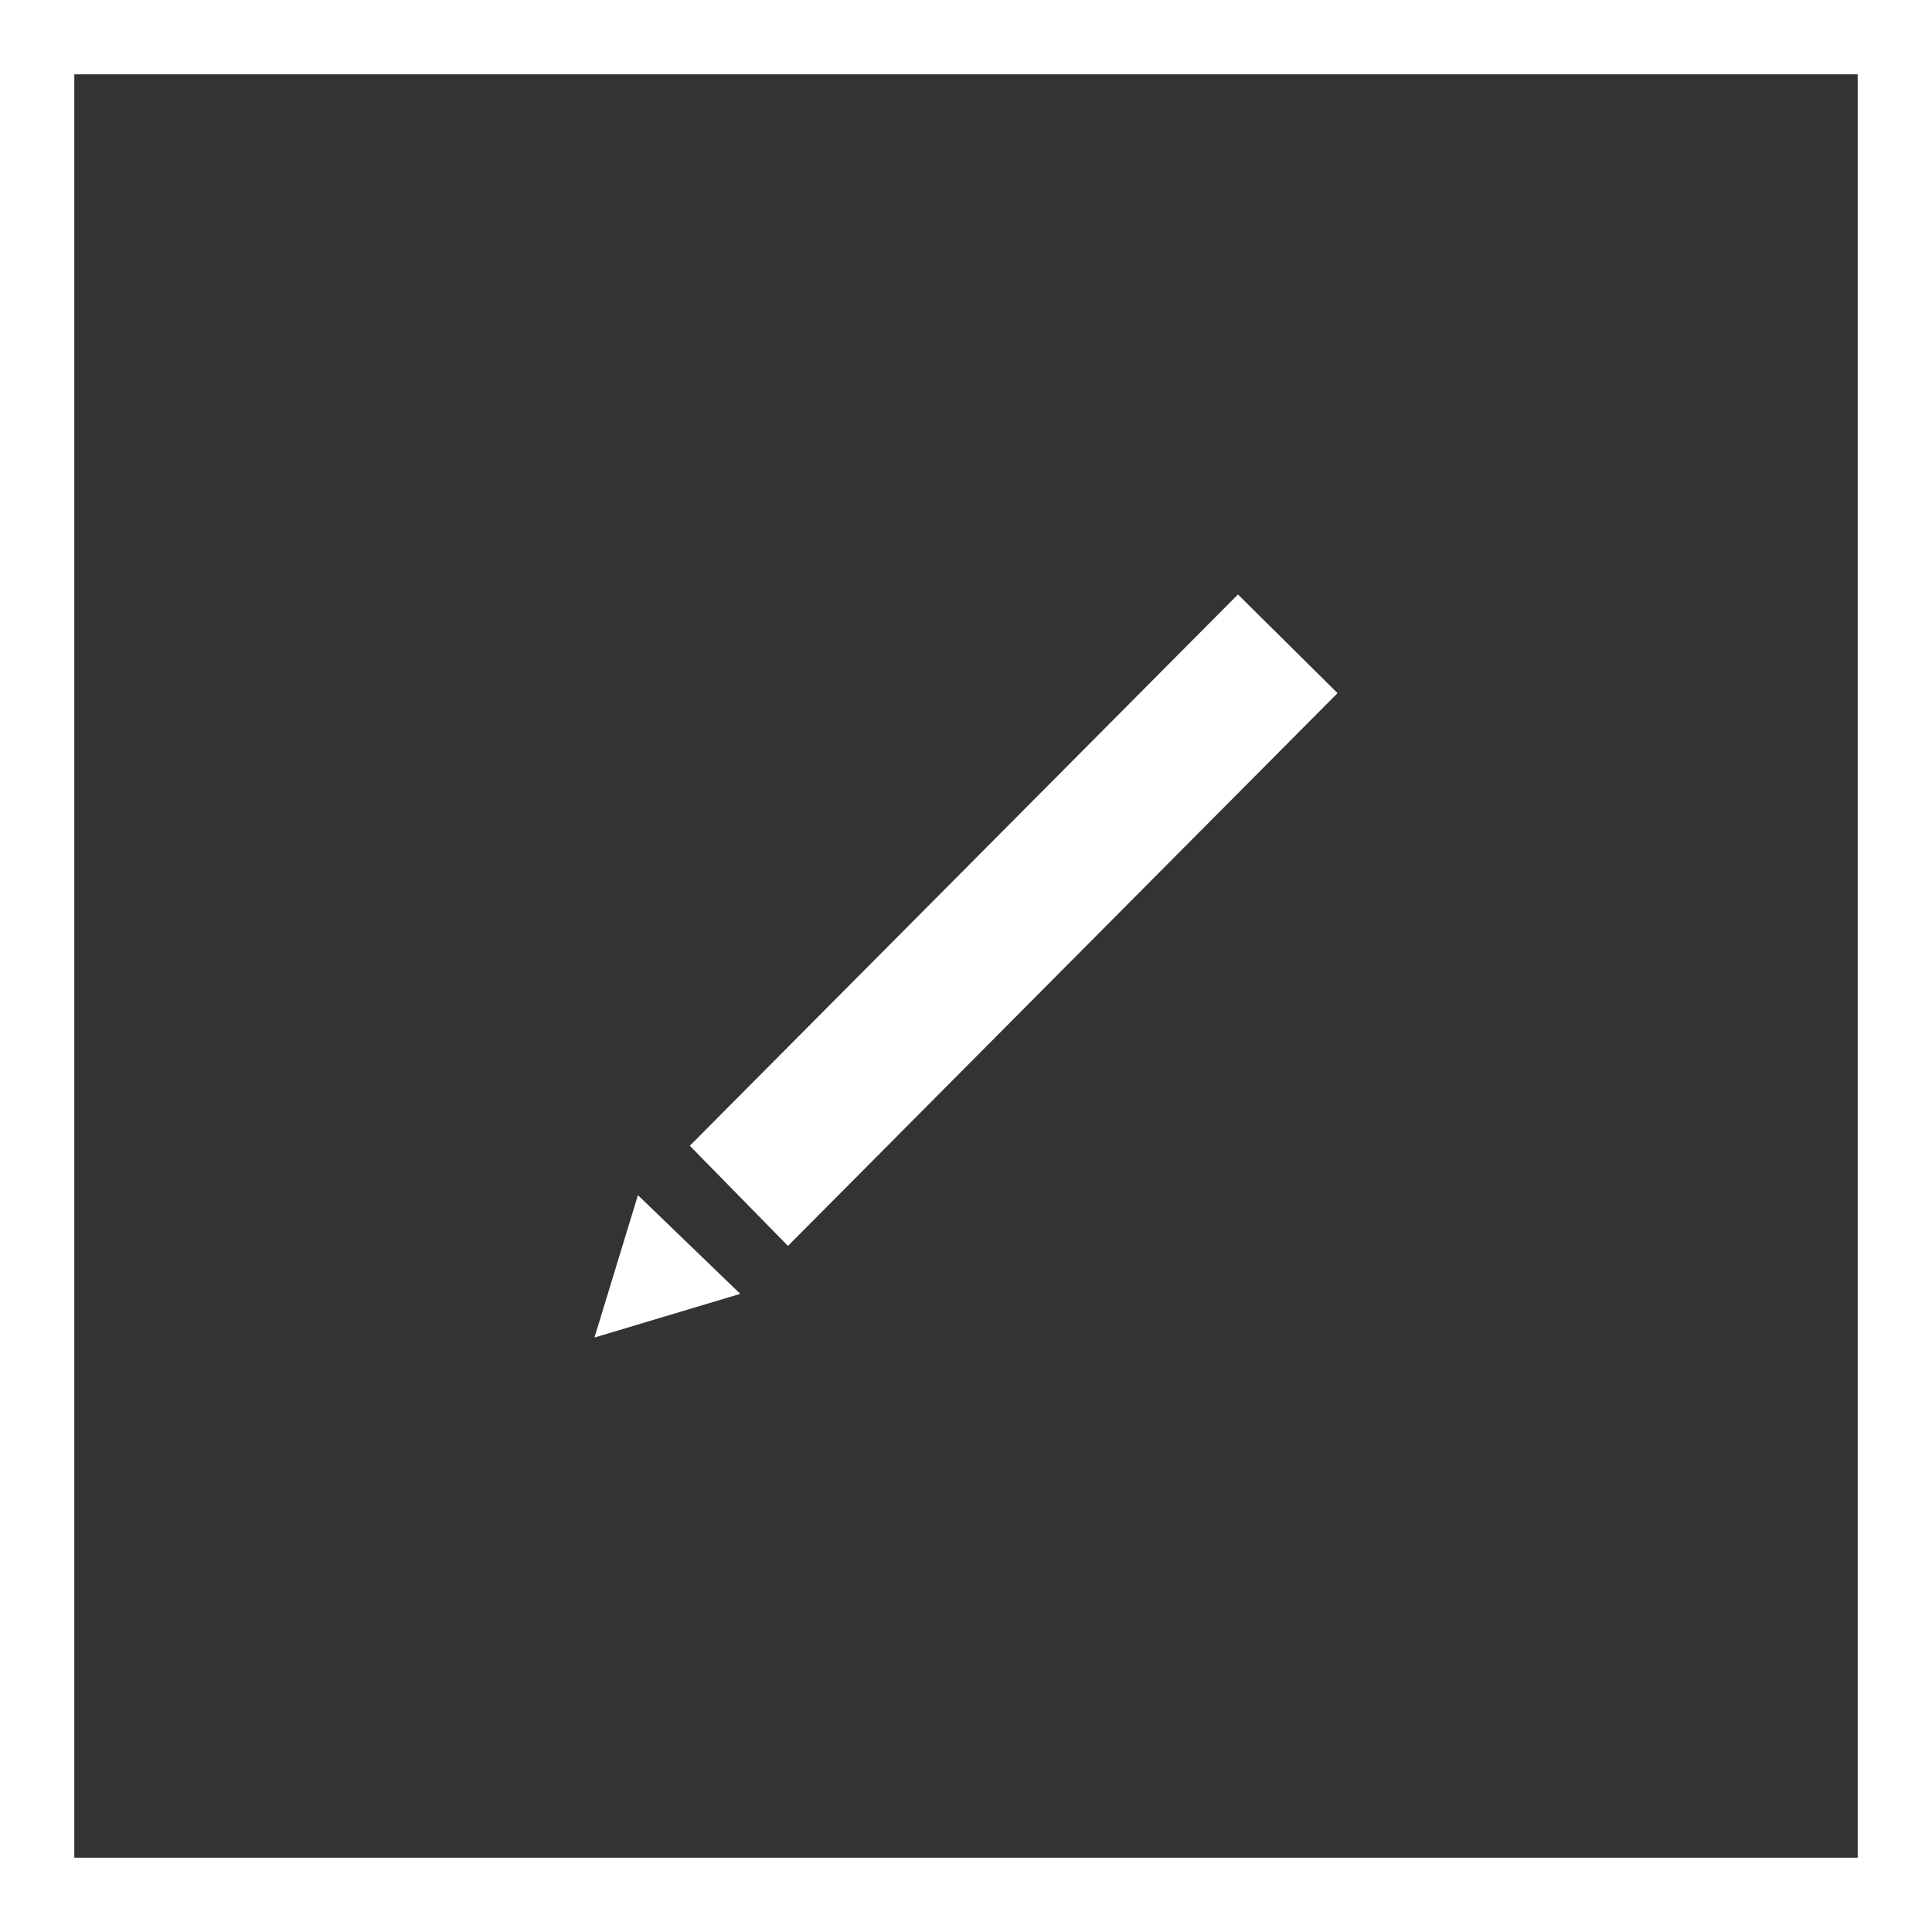 <svg width="26" height="26" viewBox="0 0 26 26" fill="none" xmlns="http://www.w3.org/2000/svg">
<rect x="0" y="0" width="26" height="26" fill="#333333" stroke="none"/>
<rect x="0.5" y="0.5" width="25" height="25" stroke="white"/>
<path d="M18 9.328L10.604 16.767L9.283 15.419L16.66 8L18 9.328ZM8 18L9.962 17.412L8.585 16.084L8 18Z" fill="white"/>
</svg>
